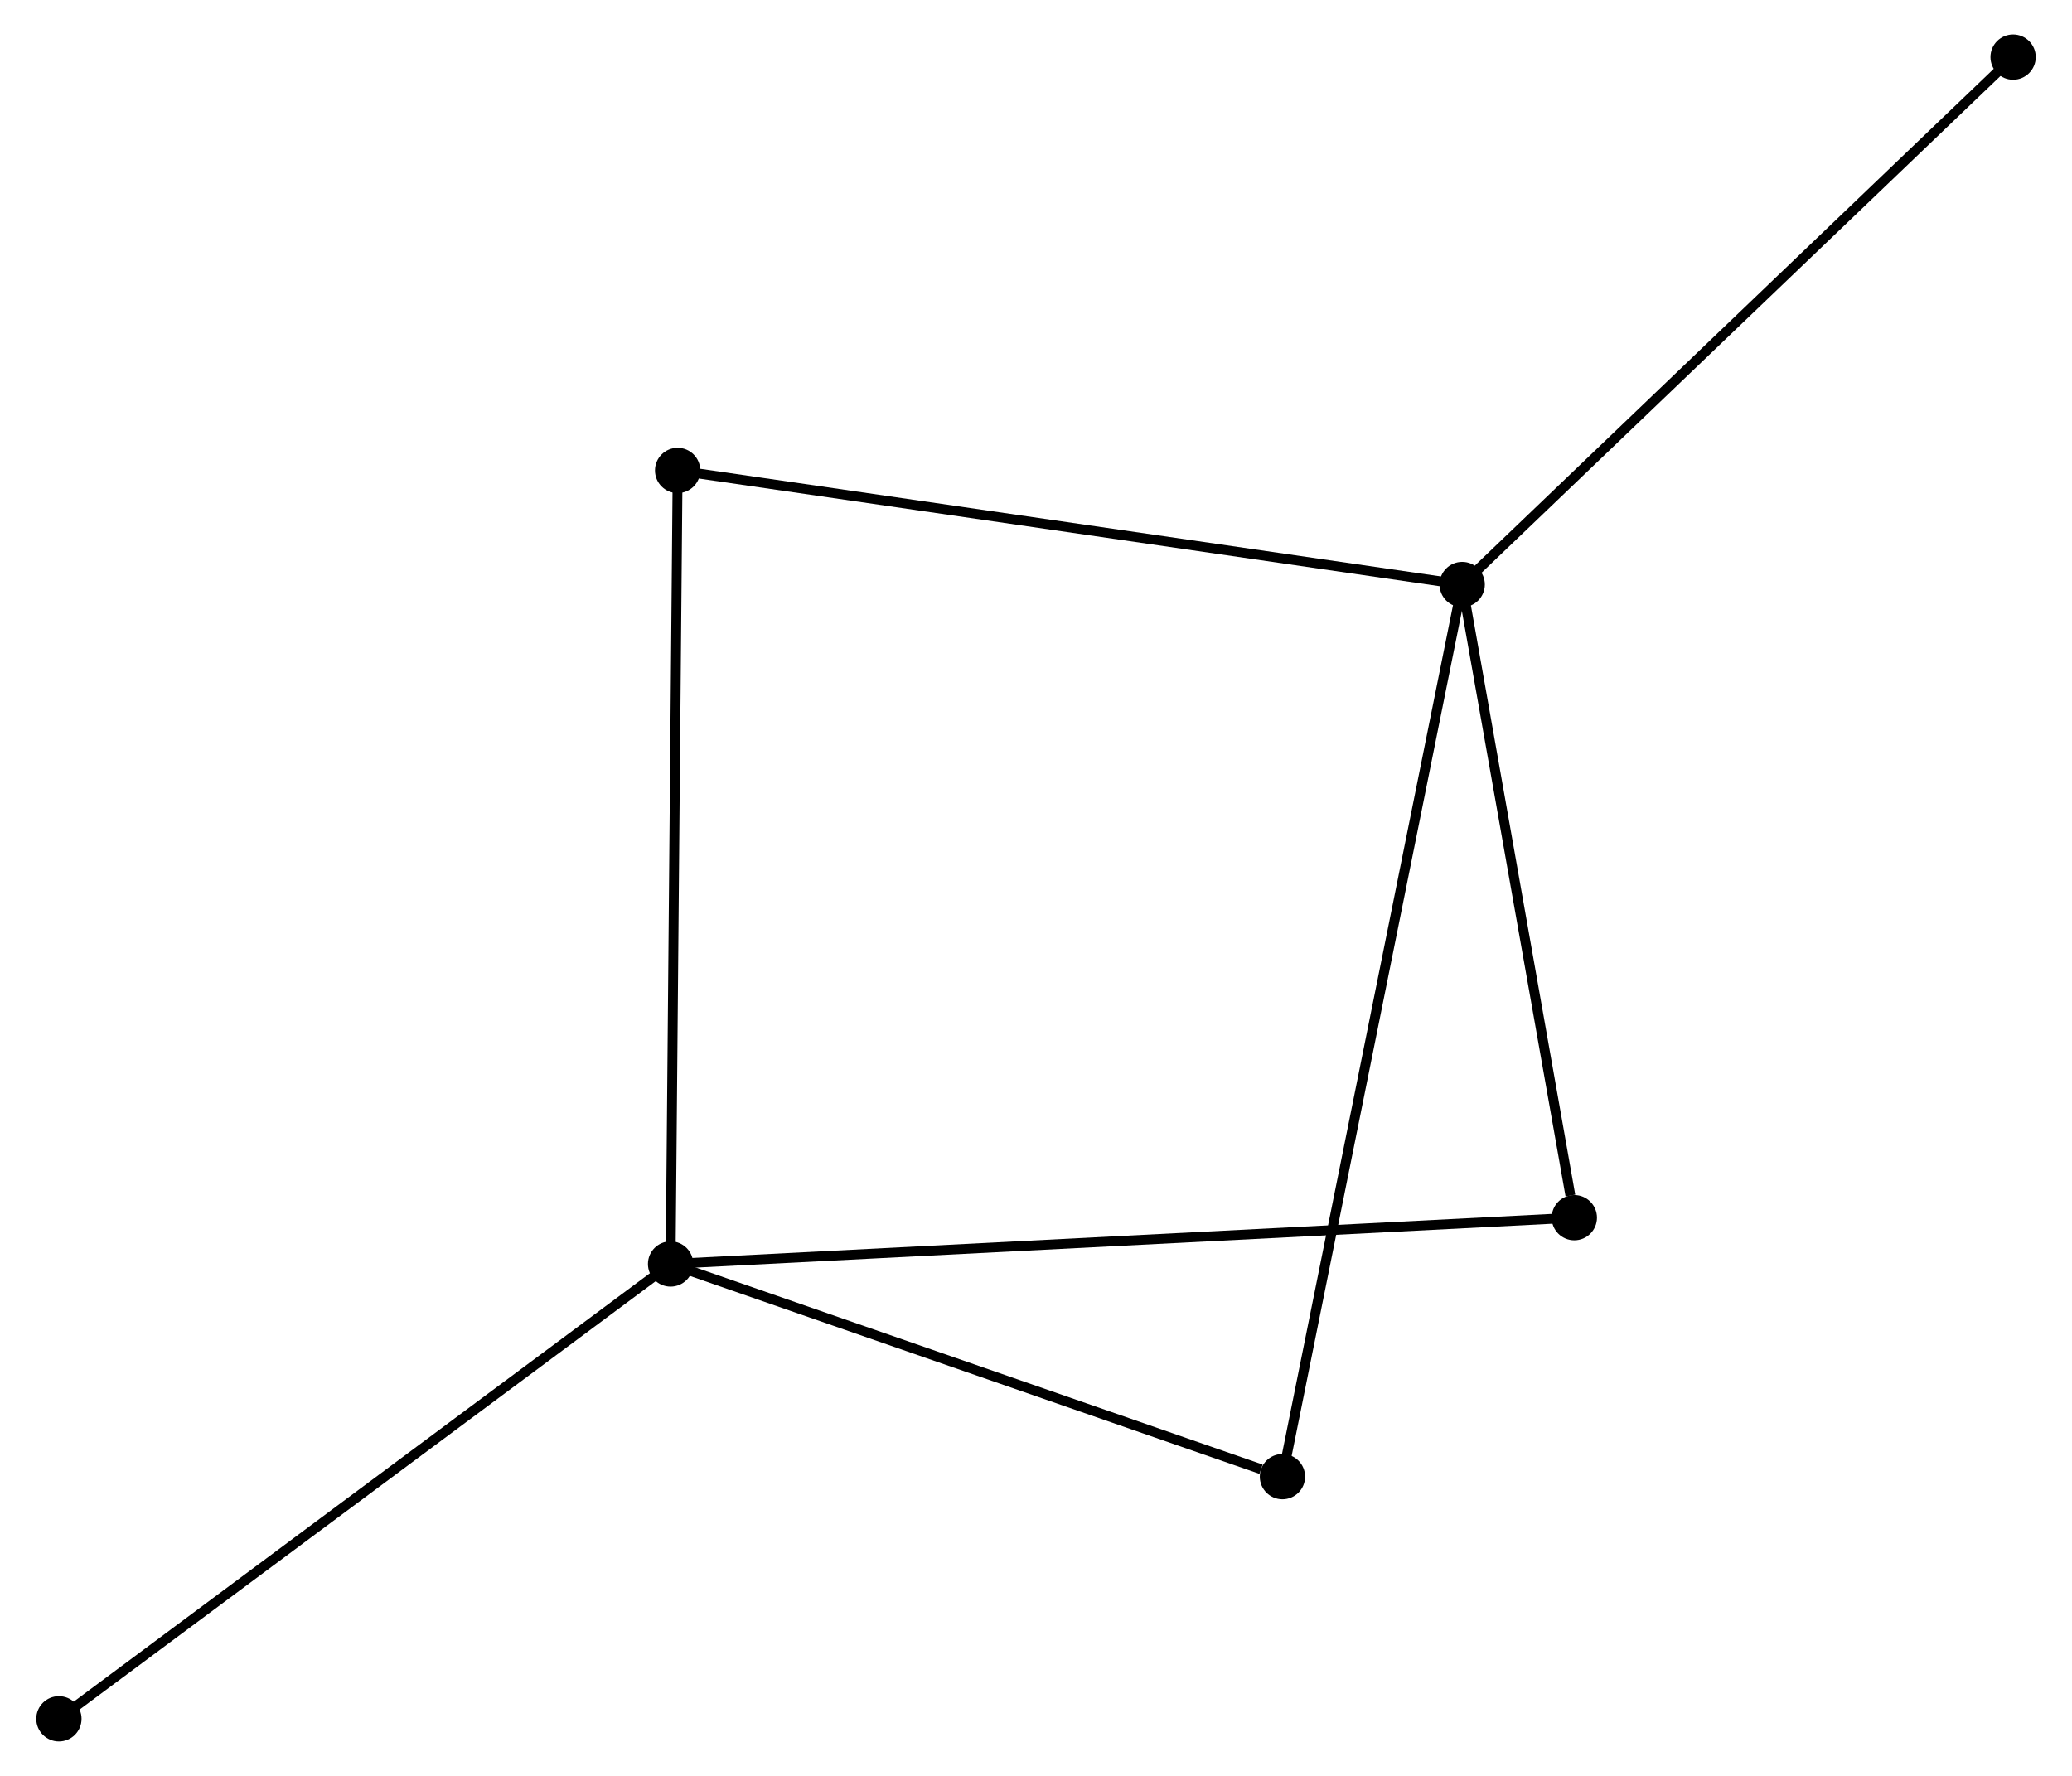 <?xml version="1.0" encoding="UTF-8" standalone="no"?>
<!DOCTYPE svg PUBLIC "-//W3C//DTD SVG 1.1//EN"
 "http://www.w3.org/Graphics/SVG/1.1/DTD/svg11.dtd">
<!-- Generated by graphviz version 2.36.0 (20140111.2315)
 -->
<!-- Title: %3 Pages: 1 -->
<svg width="210pt" height="180pt"
 viewBox="0.00 0.00 210.09 180.39" xmlns="http://www.w3.org/2000/svg" xmlns:xlink="http://www.w3.org/1999/xlink">
<g id="graph0" class="graph" transform="scale(1 1) rotate(0) translate(4 176.393)">
<title>%3</title>
<!-- 0 -->
<g id="node1" class="node"><title>0</title>
<ellipse fill="black" stroke="black" cx="144.334" cy="-117.019" rx="1.8" ry="1.8"/>
</g>
<!-- 2 -->
<g id="node2" class="node"><title>2</title>
<ellipse fill="black" stroke="black" cx="155.723" cy="-52.705" rx="1.8" ry="1.8"/>
</g>
<!-- 0&#45;&#45;2 -->
<g id="edge1" class="edge"><title>0&#45;&#45;2</title>
<path fill="none" stroke="black" d="M144.663,-115.163C146.297,-105.937 153.539,-65.037 155.324,-54.956"/>
</g>
<!-- 3 -->
<g id="node3" class="node"><title>3</title>
<ellipse fill="black" stroke="black" cx="126.077" cy="-26.399" rx="1.8" ry="1.8"/>
</g>
<!-- 0&#45;&#45;3 -->
<g id="edge2" class="edge"><title>0&#45;&#45;3</title>
<path fill="none" stroke="black" d="M143.953,-115.126C141.577,-103.333 128.826,-40.044 126.456,-28.282"/>
</g>
<!-- 4 -->
<g id="node4" class="node"><title>4</title>
<ellipse fill="black" stroke="black" cx="64.645" cy="-128.605" rx="1.8" ry="1.8"/>
</g>
<!-- 0&#45;&#45;4 -->
<g id="edge3" class="edge"><title>0&#45;&#45;4</title>
<path fill="none" stroke="black" d="M142.365,-117.305C131.339,-118.908 77.39,-126.752 66.546,-128.328"/>
</g>
<!-- 5 -->
<g id="node5" class="node"><title>5</title>
<ellipse fill="black" stroke="black" cx="200.291" cy="-170.593" rx="1.8" ry="1.8"/>
</g>
<!-- 0&#45;&#45;5 -->
<g id="edge4" class="edge"><title>0&#45;&#45;5</title>
<path fill="none" stroke="black" d="M145.718,-118.343C153.392,-125.691 190.684,-161.395 198.75,-169.118"/>
</g>
<!-- 1 -->
<g id="node6" class="node"><title>1</title>
<ellipse fill="black" stroke="black" cx="63.929" cy="-48.001" rx="1.8" ry="1.8"/>
</g>
<!-- 1&#45;&#45;2 -->
<g id="edge5" class="edge"><title>1&#45;&#45;2</title>
<path fill="none" stroke="black" d="M65.846,-48.099C77.792,-48.712 141.901,-51.997 153.816,-52.608"/>
</g>
<!-- 1&#45;&#45;3 -->
<g id="edge6" class="edge"><title>1&#45;&#45;3</title>
<path fill="none" stroke="black" d="M65.722,-47.378C74.638,-44.279 114.16,-30.541 123.901,-27.155"/>
</g>
<!-- 1&#45;&#45;4 -->
<g id="edge7" class="edge"><title>1&#45;&#45;4</title>
<path fill="none" stroke="black" d="M63.947,-49.993C64.046,-61.145 64.53,-115.713 64.628,-126.682"/>
</g>
<!-- 6 -->
<g id="node7" class="node"><title>6</title>
<ellipse fill="black" stroke="black" cx="1.8" cy="-1.8" rx="1.8" ry="1.8"/>
</g>
<!-- 1&#45;&#45;6 -->
<g id="edge8" class="edge"><title>1&#45;&#45;6</title>
<path fill="none" stroke="black" d="M62.393,-46.859C53.872,-40.523 12.466,-9.732 3.51,-3.072"/>
</g>
</g>
</svg>
